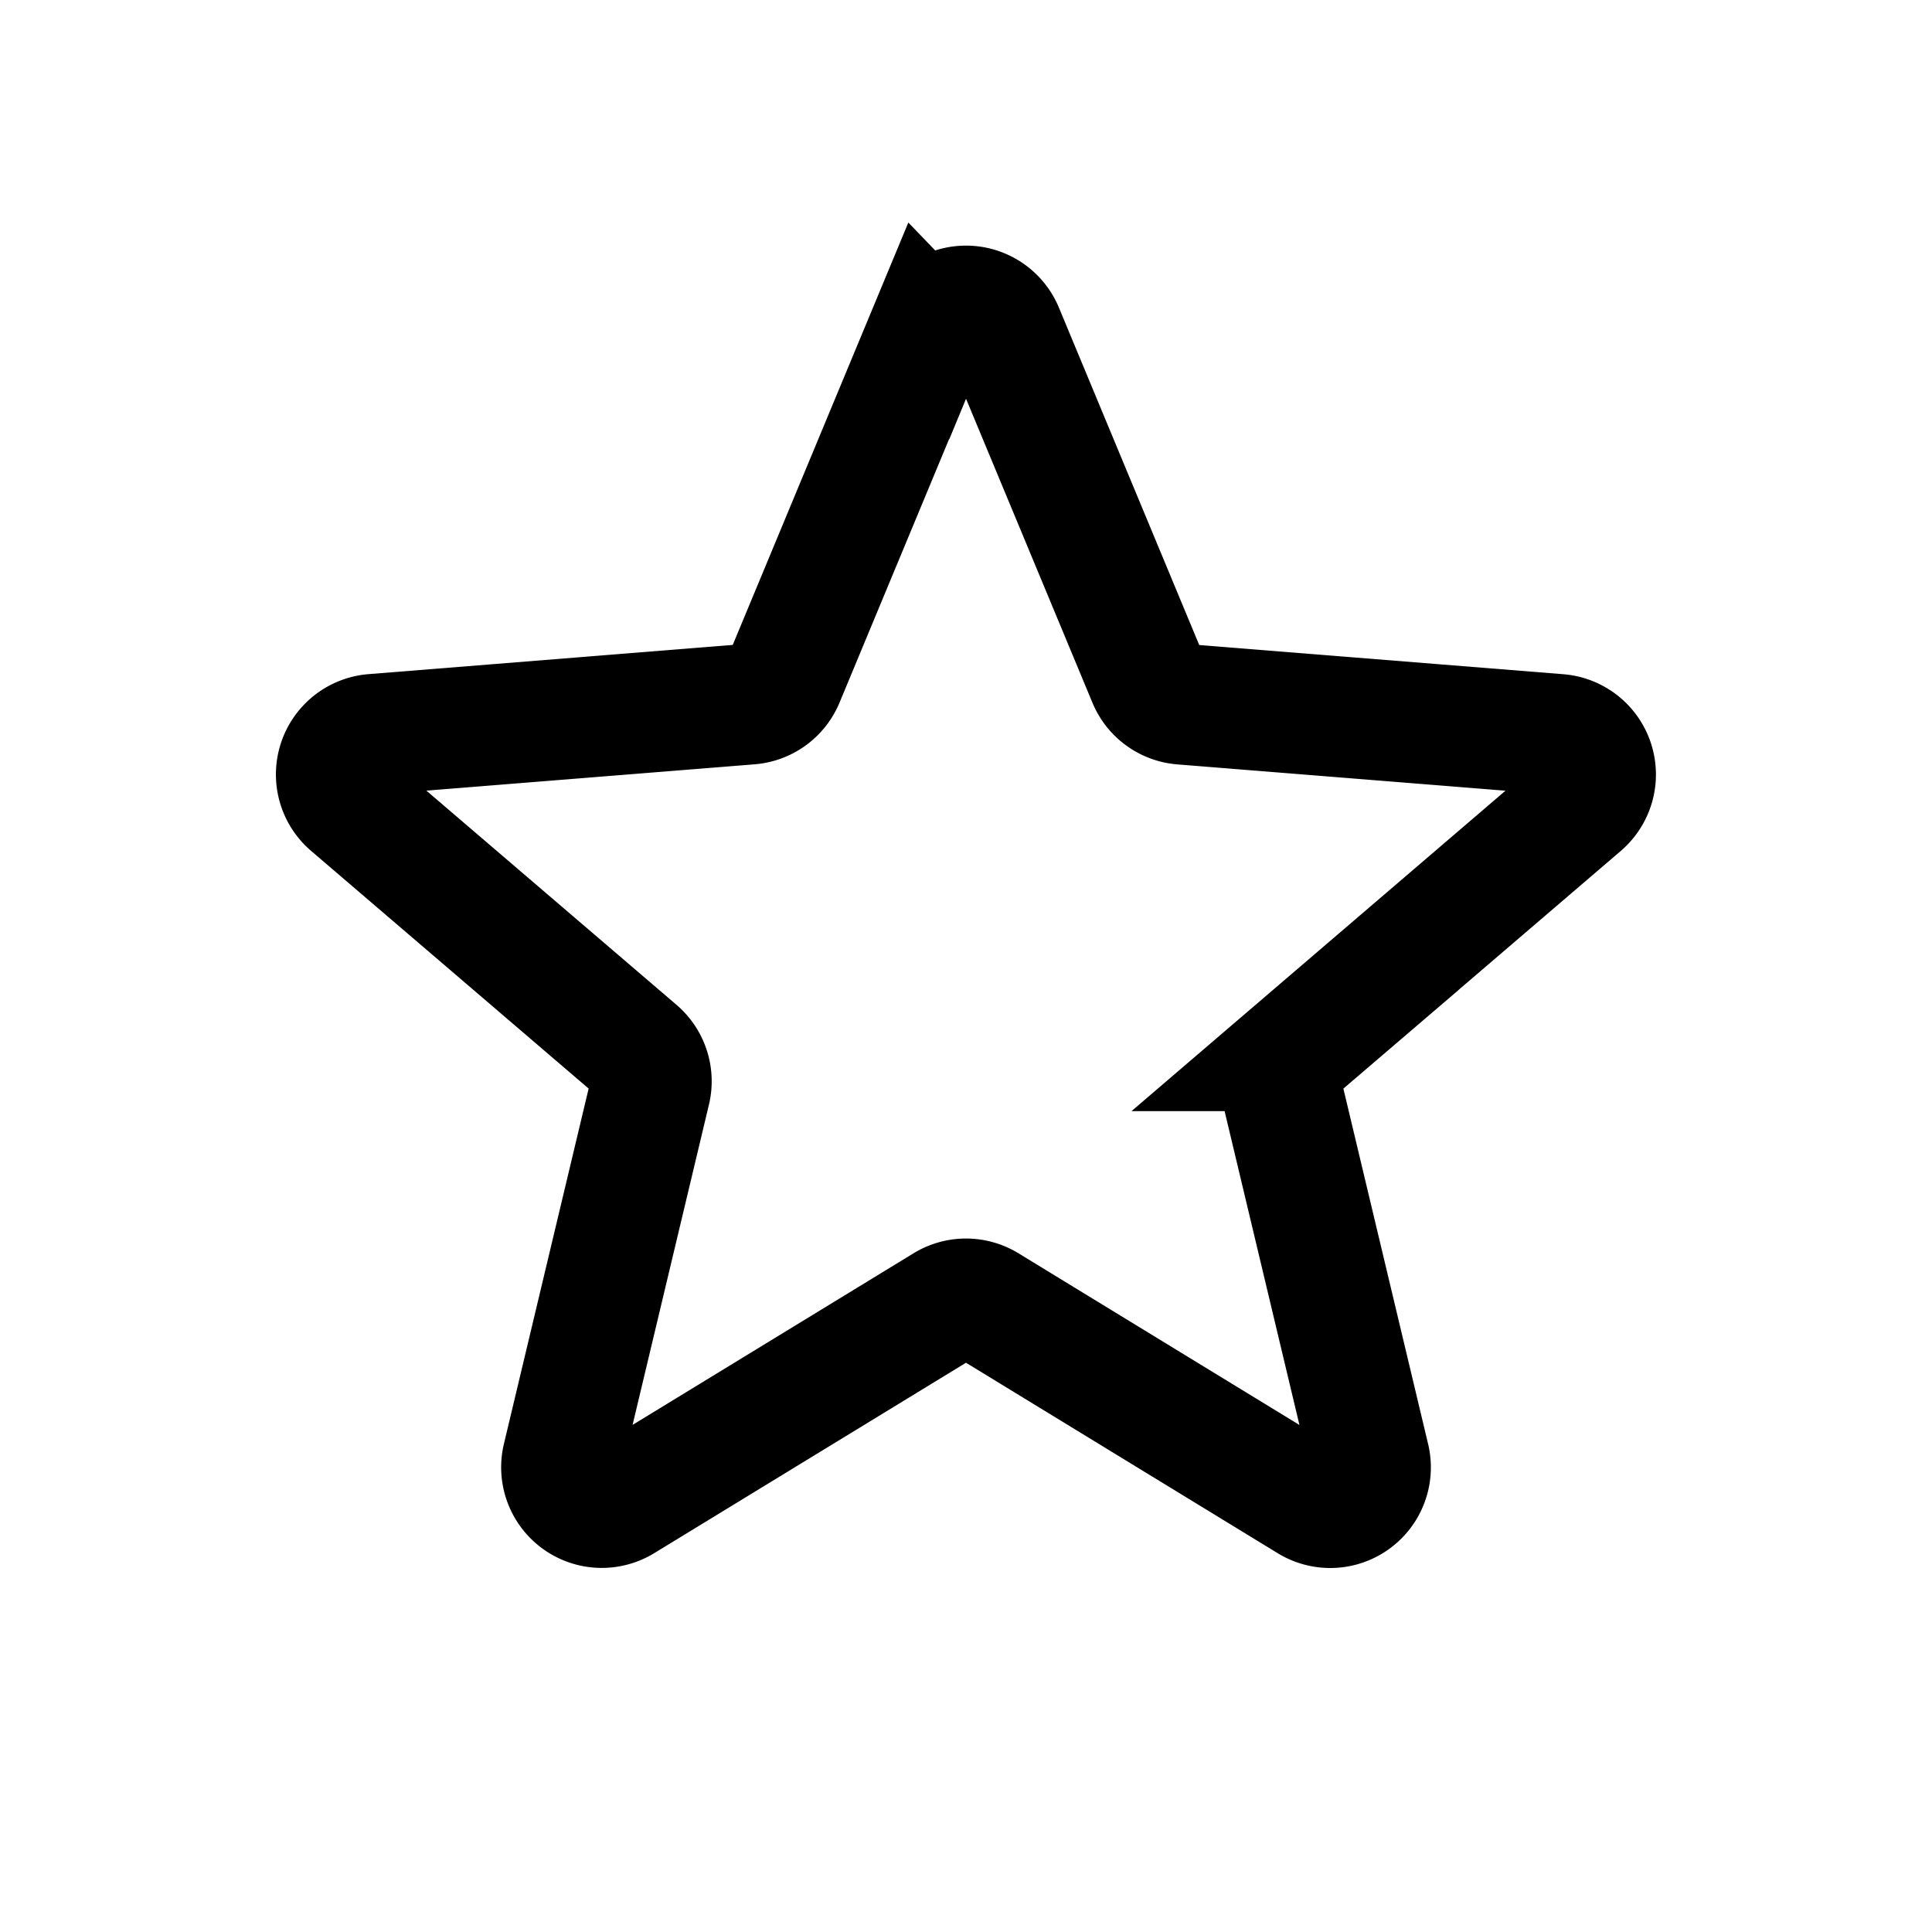 <svg xmlns="http://www.w3.org/2000/svg" fill="none" viewBox="0 0 24 24"><path stroke="#000" stroke-width="1.5" d="M11.538 4.11a.5.5 0 0 1 .924 0l1.801 4.331a.5.5 0 0 0 .422.307l4.676.375a.5.5 0 0 1 .285.878l-3.562 3.052a.5.5 0 0 0-.161.496l1.088 4.563a.5.5 0 0 1-.747.543l-4.003-2.446a.5.5 0 0 0-.522 0l-4.003 2.445a.5.5 0 0 1-.747-.542l1.088-4.563a.5.5 0 0 0-.16-.496L4.352 10a.5.5 0 0 1 .286-.878l4.676-.375a.5.5 0 0 0 .422-.306l1.801-4.332Z" clip-rule="evenodd"/></svg>